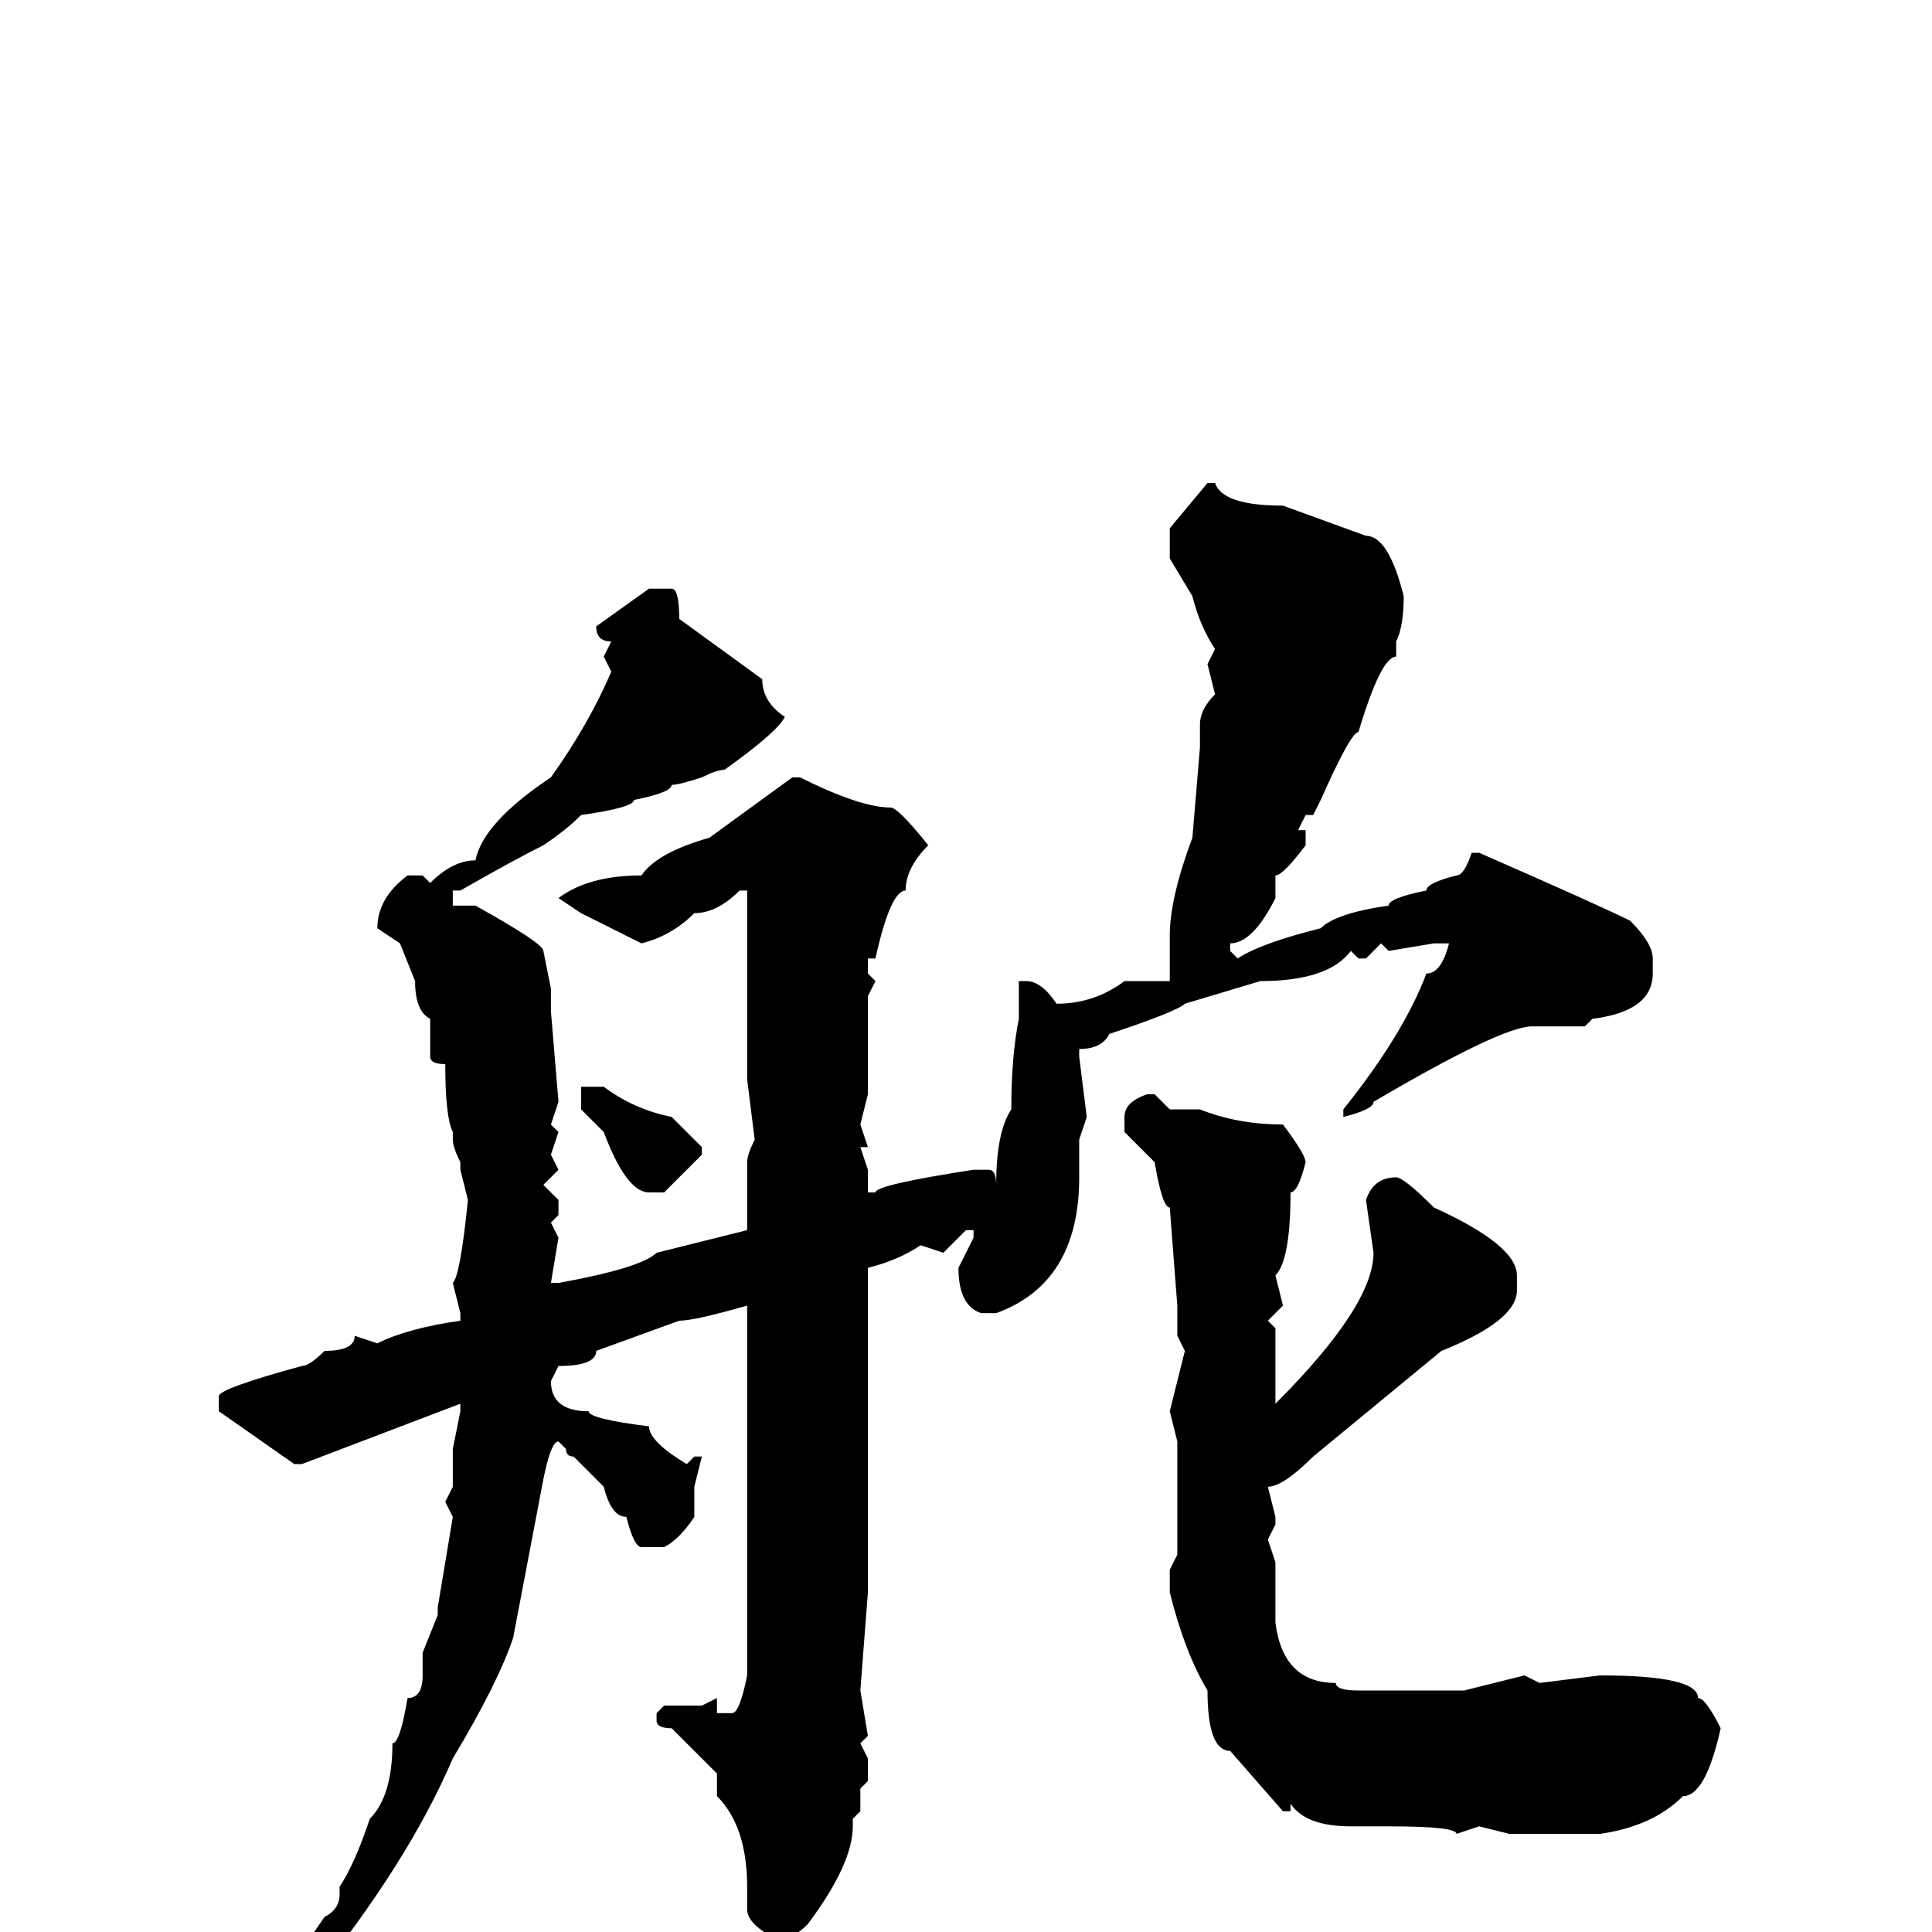 <svg xmlns="http://www.w3.org/2000/svg" viewBox="0 -256 256 256">
	<path fill="#000000" d="M160 -192H161Q162 -189 170 -189L181 -185Q184 -185 186 -177Q186 -173 185 -171V-169Q183 -169 180 -159Q179 -159 175 -150L174 -148H173L172 -146H173V-144Q170 -140 169 -140V-137Q166 -131 163 -131V-130L164 -129Q167 -131 175 -133Q177 -135 184 -136Q184 -137 189 -138Q189 -139 193 -140Q194 -140 195 -143H196Q212 -136 216 -134Q219 -131 219 -129V-127Q219 -122 211 -121L210 -120H203Q199 -120 182 -110Q182 -109 178 -108V-109Q186 -119 189 -127Q191 -127 192 -131H190L184 -130L183 -131L181 -129H180L179 -130Q176 -126 167 -126L157 -123Q156 -122 147 -119Q146 -117 143 -117V-116L144 -108L143 -105V-100Q143 -86 132 -82H130Q127 -83 127 -88L129 -92V-93H128L125 -90L122 -91Q119 -89 115 -88V-72V-71V-69V-68V-63V-62V-60V-59V-54V-45L114 -32L115 -26L114 -25L115 -23V-20L114 -19V-17V-16L113 -15V-14Q113 -9 107 -1Q105 1 103 1Q99 -1 99 -3V-6Q99 -14 95 -18V-21L89 -27Q87 -27 87 -28V-29L88 -30H93L95 -31V-29H97Q98 -29 99 -34V-35V-42V-51V-52V-56V-59V-63V-70V-72V-73V-80V-83Q92 -81 90 -81L79 -77Q79 -75 74 -75L73 -73Q73 -69 78 -69Q78 -68 86 -67Q86 -65 91 -62L92 -63H93L92 -59V-55Q90 -52 88 -51H85Q84 -51 83 -55Q81 -55 80 -59L76 -63Q75 -63 75 -64L74 -65Q73 -65 72 -60L68 -39Q66 -33 60 -23Q54 -9 41 7Q31 17 29 17H28L27 16Q27 13 35 8Q39 4 43 -2Q45 -3 45 -5V-6Q47 -9 49 -15Q52 -18 52 -25Q53 -25 54 -31Q56 -31 56 -34V-37L58 -42V-43L60 -55L59 -57L60 -59V-63V-64L61 -69V-70L40 -62H39L29 -69V-71Q29 -72 40 -75Q41 -75 43 -77Q47 -77 47 -79L50 -78Q54 -80 61 -81V-82L60 -86Q61 -87 62 -97L61 -101V-102Q60 -104 60 -105V-106Q59 -108 59 -115Q57 -115 57 -116V-121Q55 -122 55 -126L53 -131L50 -133Q50 -137 54 -140H56L57 -139Q60 -142 63 -142Q64 -147 73 -153Q78 -160 81 -167L80 -169L81 -171Q79 -171 79 -173L86 -178H89Q90 -178 90 -174L101 -166Q101 -163 104 -161Q103 -159 96 -154Q95 -154 93 -153Q90 -152 89 -152Q89 -151 84 -150Q84 -149 77 -148Q75 -146 72 -144Q68 -142 61 -138H60V-136H63Q72 -131 72 -130L73 -125V-124V-122L74 -110L73 -107L74 -106L73 -103L74 -101L72 -99L74 -97V-95L73 -94L74 -92L73 -86H74Q85 -88 87 -90L99 -93V-94V-97V-102Q99 -103 100 -105L99 -113V-115V-130V-138H98Q95 -135 92 -135Q89 -132 85 -131L77 -135L74 -137Q78 -140 85 -140Q87 -143 94 -145L105 -153H106Q114 -149 118 -149Q119 -149 123 -144Q120 -141 120 -138Q118 -138 116 -129H115V-127L116 -126L115 -124V-123V-120V-111L114 -107L115 -104H114L115 -101V-98H116Q116 -99 129 -101H131Q132 -101 132 -99Q132 -106 134 -109Q134 -116 135 -121V-124V-126H136Q138 -126 140 -123Q145 -123 149 -126H155V-132Q155 -137 158 -145L159 -157V-160Q159 -162 161 -164L160 -168L161 -170Q159 -173 158 -177L155 -182V-186ZM77 -112H80Q84 -109 89 -108L93 -104V-103L88 -98H86Q83 -98 80 -106L77 -109V-111ZM152 -111H153L155 -109H159Q164 -107 170 -107Q173 -103 173 -102Q172 -98 171 -98Q171 -89 169 -87L170 -83L168 -81L169 -80V-75V-70Q182 -83 182 -90L181 -97Q182 -100 185 -100Q186 -100 190 -96Q201 -91 201 -87V-85Q201 -81 191 -77L174 -63Q170 -59 168 -59L169 -55V-54L168 -52L169 -49V-41Q170 -33 177 -33Q177 -32 180 -32H185H194L202 -34L204 -33L212 -34Q225 -34 225 -31Q226 -31 228 -27Q226 -18 223 -18Q219 -14 212 -13H211H208H200L196 -14L193 -13Q193 -14 184 -14H179Q173 -14 171 -17V-16H170L163 -24Q160 -24 160 -32Q157 -37 155 -45V-48L156 -50V-53V-57V-61V-65L155 -69L157 -77L156 -79V-83L155 -96Q154 -96 153 -102L149 -106V-108Q149 -110 152 -111Z"/>
</svg>